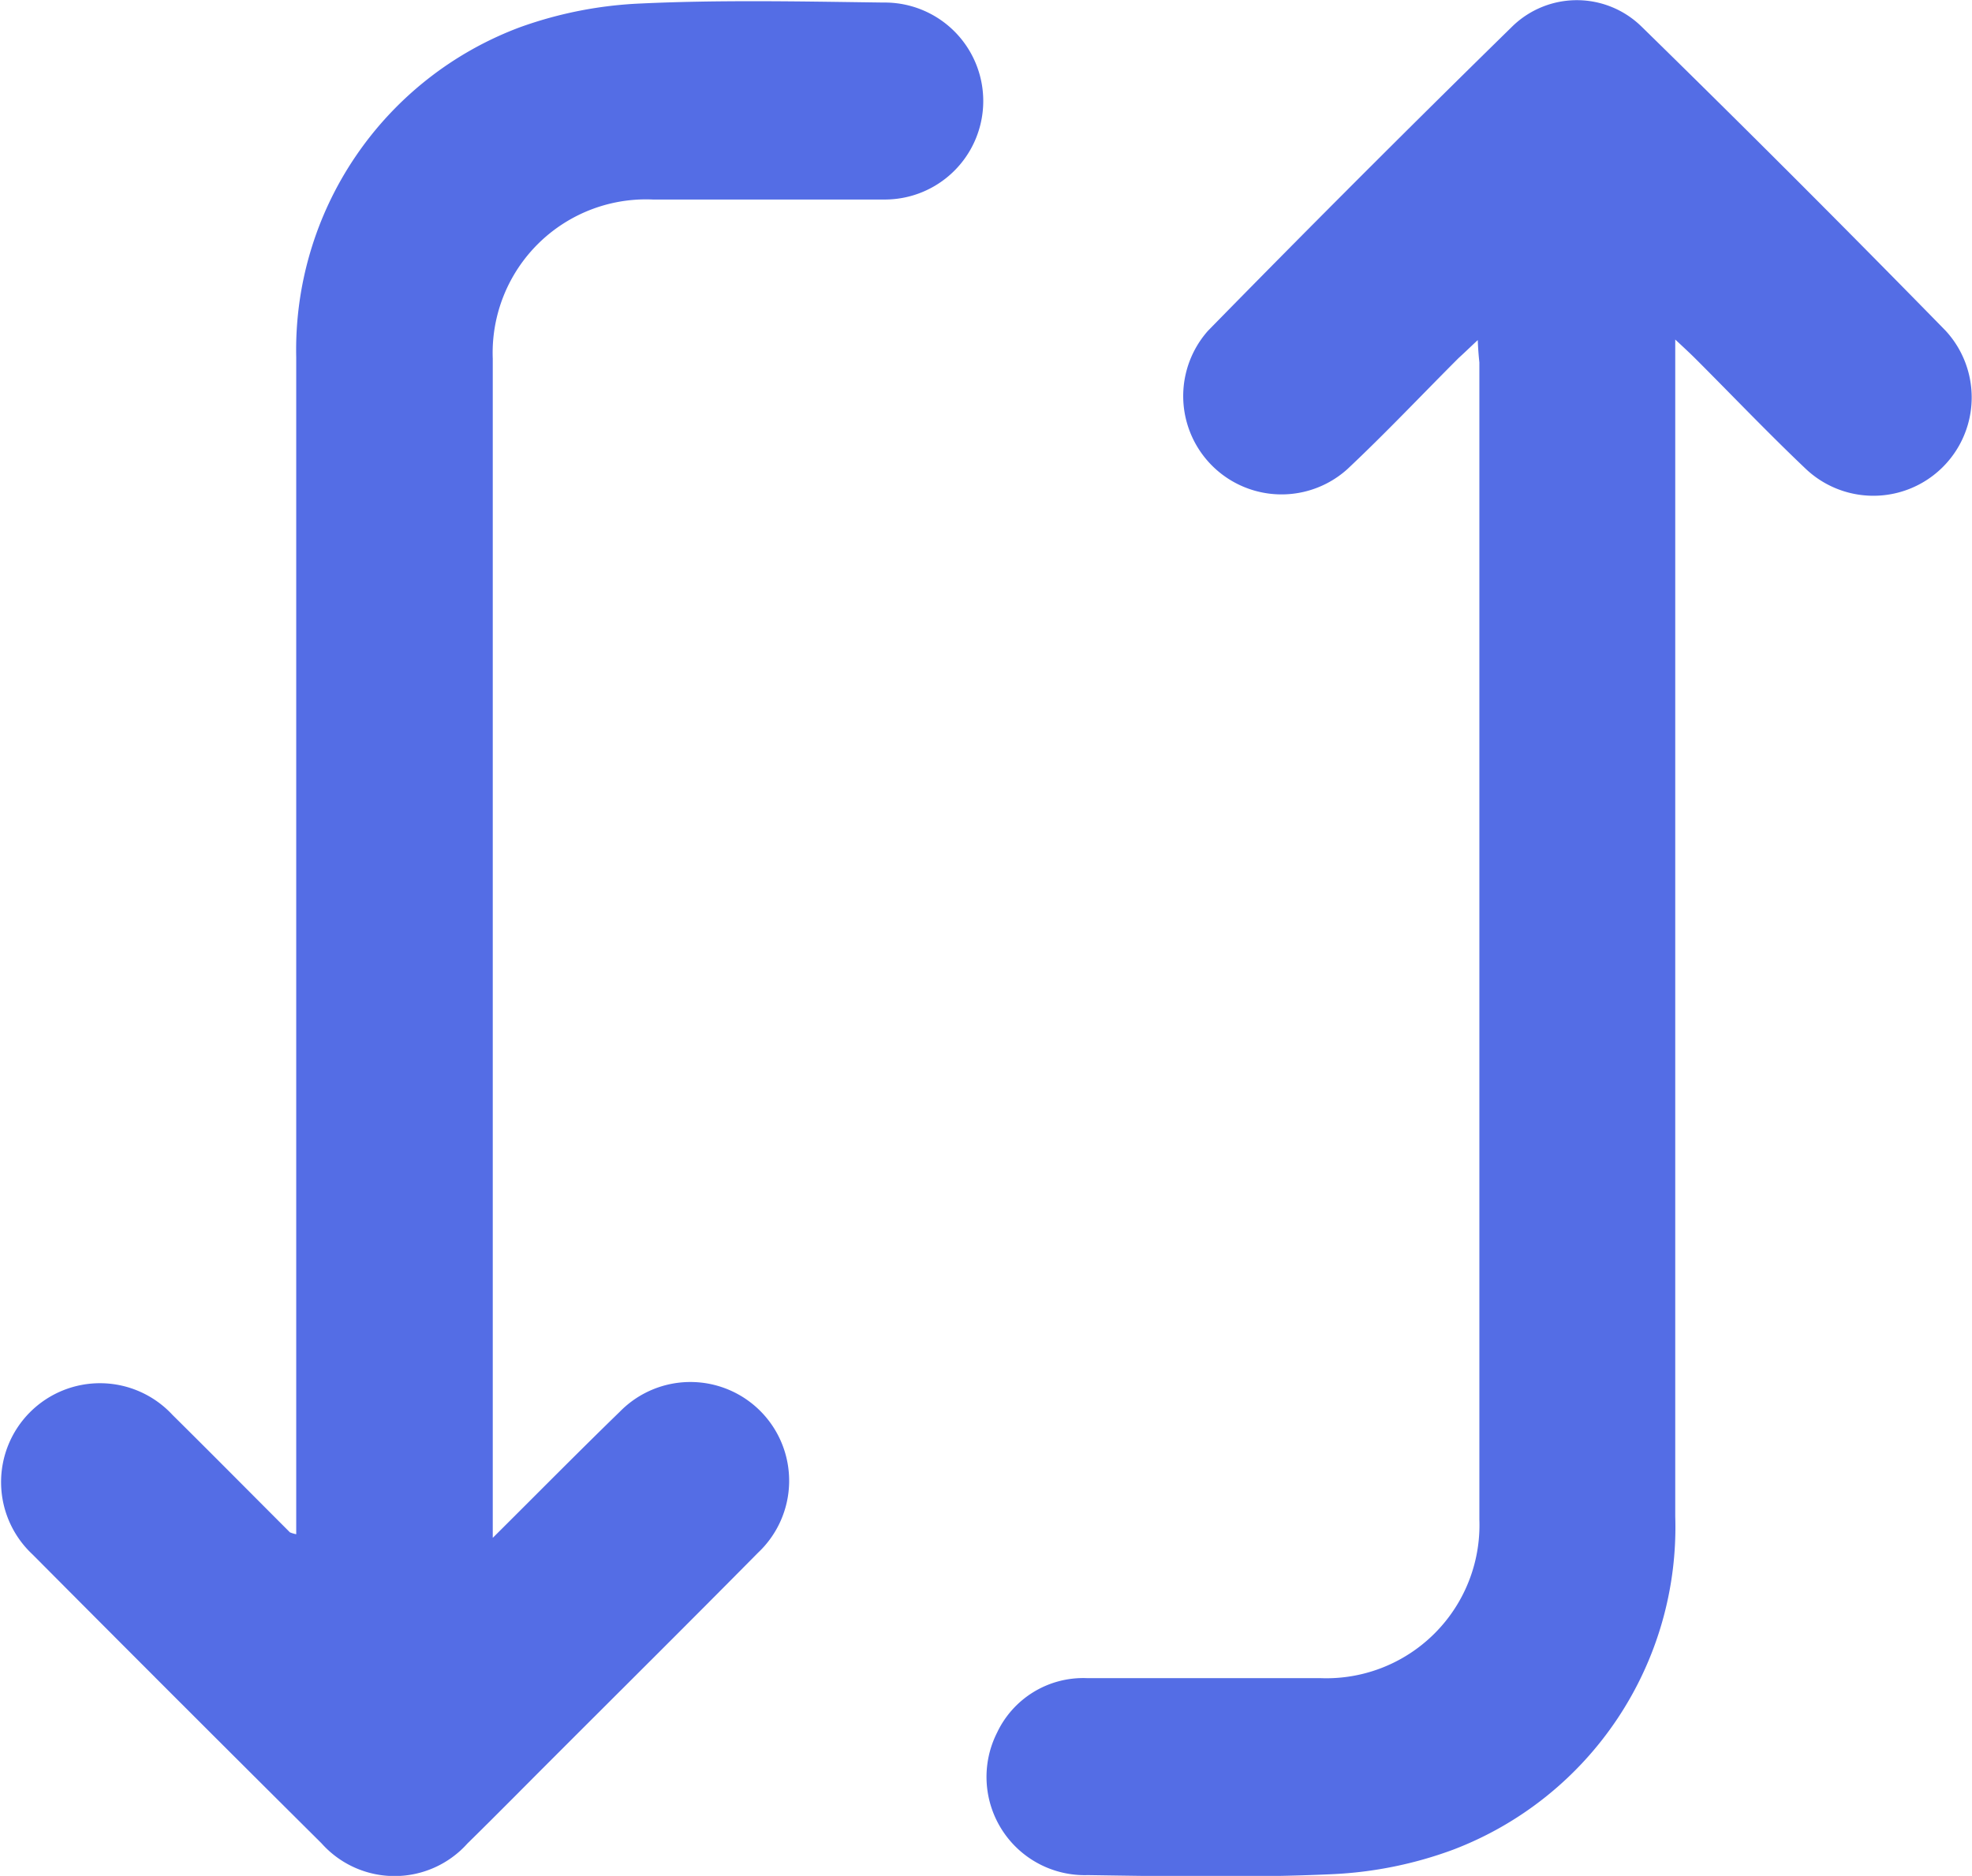 <svg id="click-to-flip" xmlns="http://www.w3.org/2000/svg" width="14.719" height="14" viewBox="0 0 14.719 14">
  <g id="Group_2937" data-name="Group 2937">
    <path id="Path_6624" data-name="Path 6624" d="M71.3,277.5c.338-.336.641-.643.949-.942a.737.737,0,1,1,1.031,1.053c-.509.515-1.023,1.025-1.535,1.537-.211.211-.421.424-.634.633a.73.73,0,0,1-1.088,0q-1.082-1.075-2.158-2.157a.738.738,0,1,1,1.044-1.042c.294.291.585.585.877.877a.254.254,0,0,0,.047.014v-.2q0-4.292,0-8.584a2.57,2.57,0,0,1,1.668-2.462,3.039,3.039,0,0,1,.906-.178c.6-.028,1.206-.015,1.81-.007a.735.735,0,1,1,.018,1.47c-.58,0-1.161,0-1.741,0A1.145,1.145,0,0,0,71.3,268.7q0,4.31,0,8.619Z" transform="translate(-67.622 -266.023)" fill="#546de5"/>
    <path id="Path_6625" data-name="Path 6625" d="M114.35,268.538c-.063.059-.1.095-.143.134-.276.276-.545.561-.829.828a.734.734,0,0,1-1.041-1.032q1.121-1.145,2.267-2.267a.69.69,0,0,1,.971,0q1.146,1.121,2.267,2.267a.734.734,0,0,1-1.047,1.028c-.279-.265-.545-.544-.817-.816-.04-.04-.081-.078-.154-.146v.233q0,4.275,0,8.55a2.575,2.575,0,0,1-1.657,2.487,2.99,2.99,0,0,1-.9.183c-.608.028-1.218.016-1.827.007a.733.733,0,0,1-.678-1.063.711.711,0,0,1,.67-.407c.58,0,1.161,0,1.741,0a1.143,1.143,0,0,0,1.189-1.183q0-4.318,0-8.636C114.357,268.656,114.353,268.613,114.35,268.538Z" transform="translate(-103.32 -266)" fill="#546de5"/>
  </g>
</svg>
